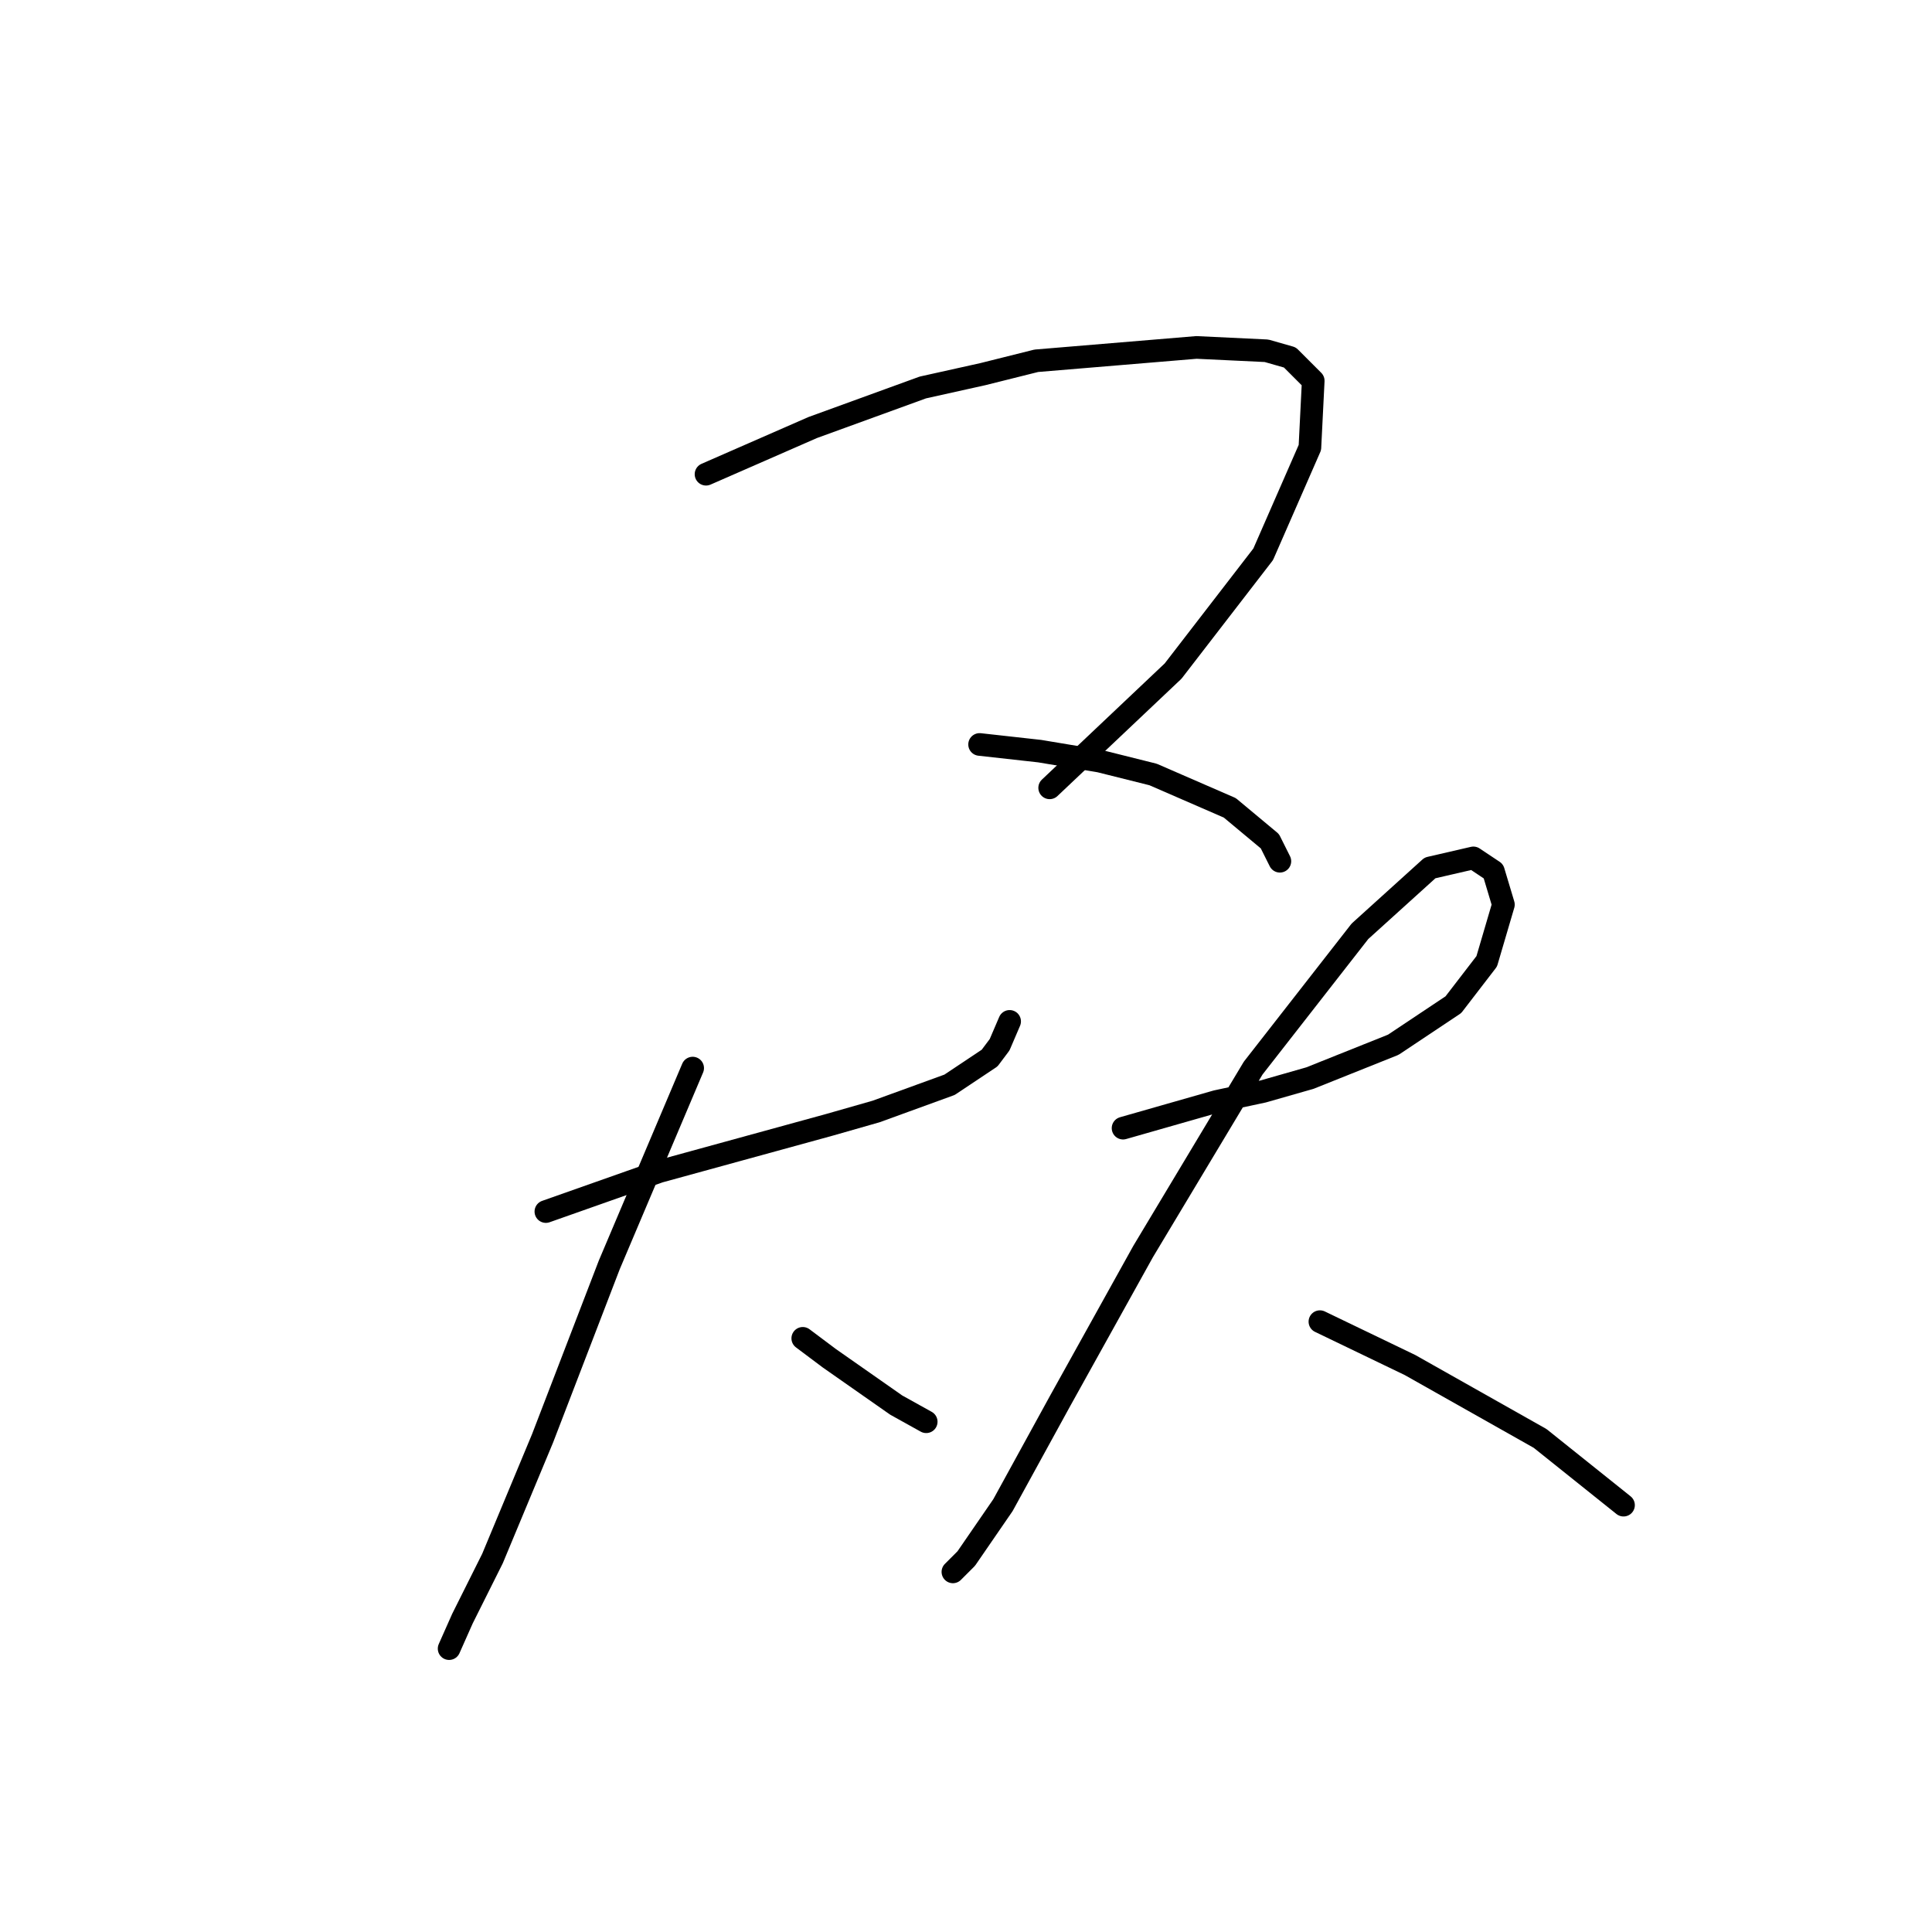 <?xml version="1.0" standalone="no"?>
    <svg width="256" height="256" xmlns="http://www.w3.org/2000/svg" version="1.1">
    <polyline stroke="black" stroke-width="3" stroke-linecap="round" fill="transparent" stroke-linejoin="round" points="93.551 62.836 100.624 59.742 107.697 56.647 122.286 51.342 130.244 49.574 137.317 47.805 158.537 46.037 167.821 46.479 170.916 47.363 174.01 50.458 173.568 59.3 167.379 73.446 155.443 88.919 139.086 104.392 139.086 104.392 " />
        <polyline stroke="black" stroke-width="3" stroke-linecap="round" fill="transparent" stroke-linejoin="round" points="129.802 98.645 137.759 99.529 145.717 100.856 152.79 102.624 162.958 107.045 168.263 111.466 169.59 114.118 169.59 114.118 " />
        <polyline stroke="black" stroke-width="3" stroke-linecap="round" fill="transparent" stroke-linejoin="round" points="72.331 160.537 87.362 155.232 109.908 149.043 116.097 147.275 125.823 143.738 131.128 140.201 132.454 138.433 133.781 135.338 133.781 135.338 " />
        <polyline stroke="black" stroke-width="3" stroke-linecap="round" fill="transparent" stroke-linejoin="round" points="91.782 141.528 80.73 167.611 71.888 190.599 65.257 206.514 61.278 214.472 59.51 218.451 59.51 218.451 " />
        <polyline stroke="black" stroke-width="3" stroke-linecap="round" fill="transparent" stroke-linejoin="round" points="106.371 177.337 109.908 179.989 118.75 186.178 122.728 188.389 122.728 188.389 " />
        <polyline stroke="black" stroke-width="3" stroke-linecap="round" fill="transparent" stroke-linejoin="round" points="148.811 149.485 155.001 147.717 161.19 145.949 167.379 144.622 173.568 142.854 184.62 138.433 192.578 133.128 196.999 127.381 199.209 119.865 197.883 115.445 195.231 113.676 189.483 115.002 180.2 123.402 166.053 141.528 151.464 165.842 140.412 185.736 132.896 199.441 128.033 206.514 126.265 208.283 126.265 208.283 " />
        <polyline stroke="black" stroke-width="3" stroke-linecap="round" fill="transparent" stroke-linejoin="round" points="174.895 175.126 186.831 180.873 204.072 190.599 215.124 199.441 215.124 199.441 " />
        </svg>